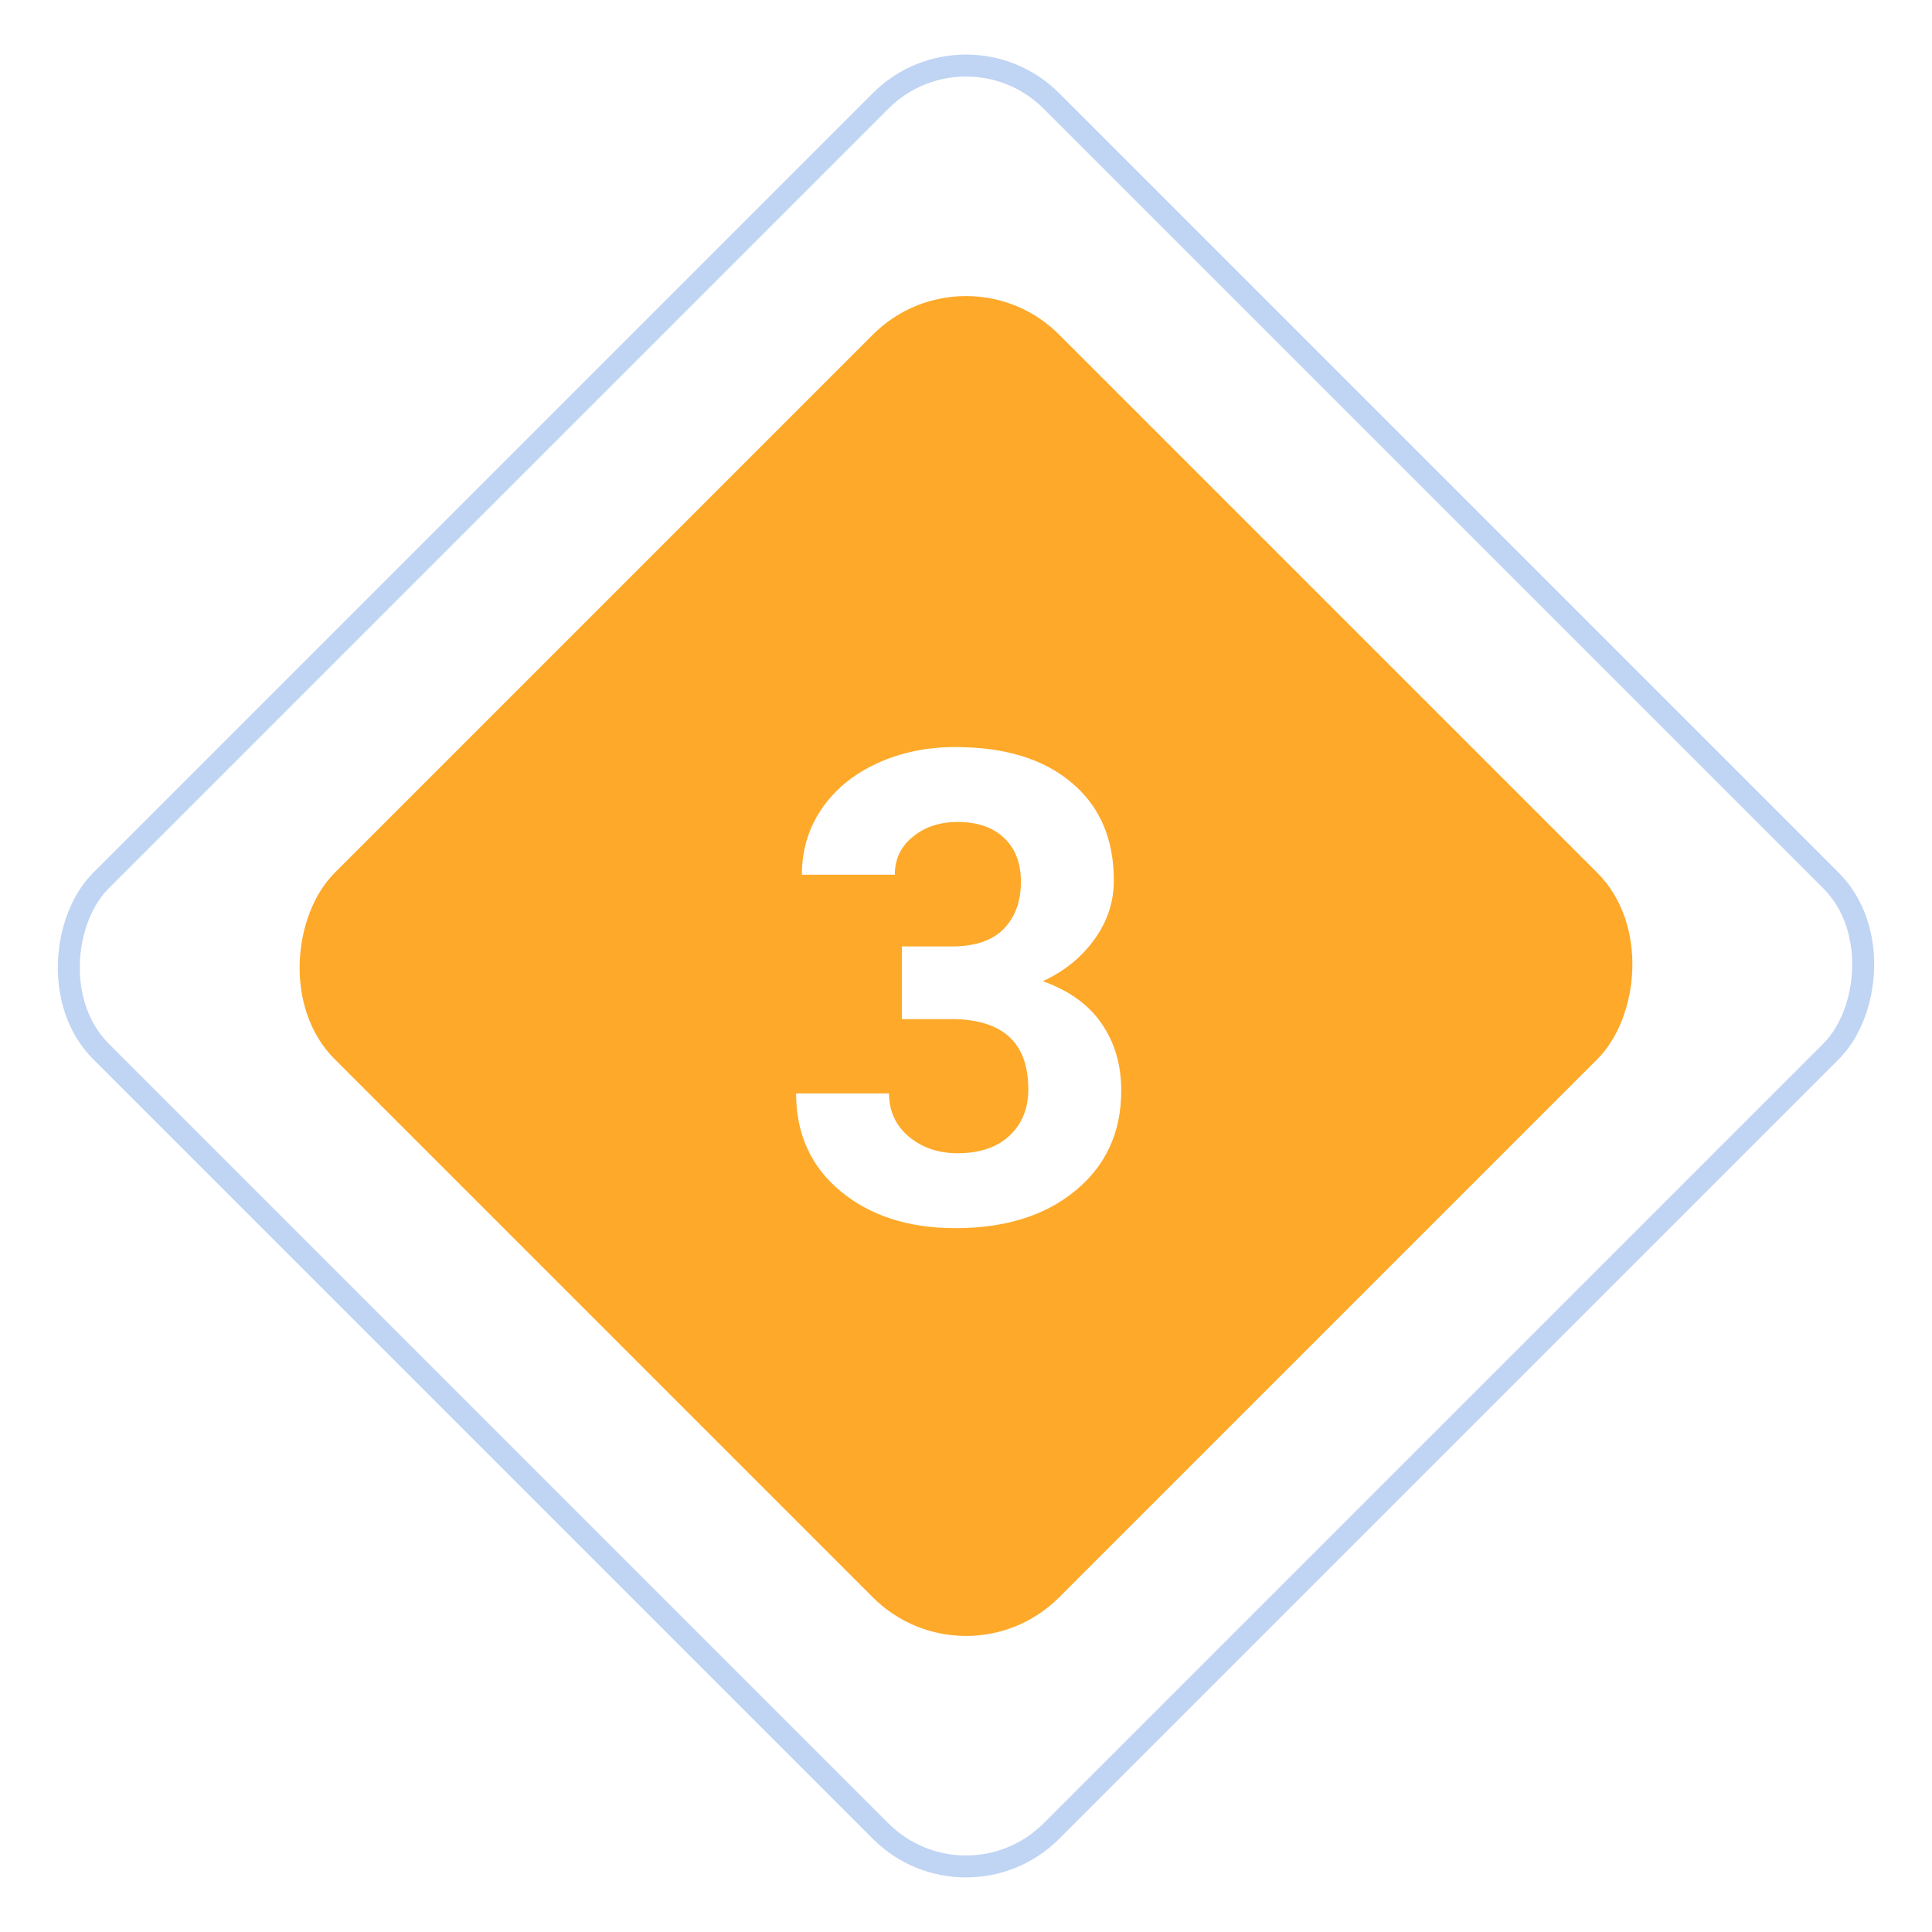 <svg width="88" height="88" viewBox="0 0 88 88" fill="none" xmlns="http://www.w3.org/2000/svg">
<rect x="44" y="0.707" width="61.225" height="61.225" rx="5.5" transform="rotate(45 44 0.707)" stroke="#C0D4F4"/>
<g filter="url(#filter0_d)">
<rect x="44" y="11" width="46.669" height="46.669" rx="6" transform="rotate(45 44 11)" fill="#FEA929"/>
</g>
<g filter="url(#filter1_d)">
<path d="M41.081 42.109H43.337C44.411 42.109 45.207 41.84 45.724 41.303C46.242 40.766 46.501 40.053 46.501 39.164C46.501 38.305 46.242 37.636 45.724 37.158C45.217 36.679 44.513 36.44 43.615 36.44C42.804 36.44 42.126 36.664 41.579 37.114C41.032 37.553 40.758 38.129 40.758 38.842H36.525C36.525 37.729 36.823 36.733 37.419 35.854C38.024 34.965 38.864 34.272 39.938 33.774C41.022 33.276 42.214 33.027 43.513 33.027C45.768 33.027 47.536 33.569 48.815 34.653C50.094 35.727 50.734 37.211 50.734 39.106C50.734 40.083 50.436 40.981 49.841 41.801C49.245 42.621 48.464 43.251 47.497 43.691C48.698 44.12 49.592 44.765 50.178 45.624C50.773 46.484 51.071 47.499 51.071 48.671C51.071 50.566 50.378 52.084 48.991 53.227C47.614 54.37 45.788 54.941 43.513 54.941C41.383 54.941 39.64 54.379 38.283 53.256C36.935 52.133 36.261 50.649 36.261 48.803H40.495C40.495 49.604 40.793 50.258 41.388 50.766C41.994 51.274 42.736 51.528 43.615 51.528C44.621 51.528 45.407 51.264 45.973 50.737C46.55 50.2 46.838 49.492 46.838 48.613C46.838 46.484 45.666 45.419 43.322 45.419H41.081V42.109Z" fill="white"/>
</g>
<defs>
<filter id="filter0_d" x="9" y="9" width="70" height="70" filterUnits="userSpaceOnUse" color-interpolation-filters="sRGB">
<feFlood flood-opacity="0" result="BackgroundImageFix"/>
<feColorMatrix in="SourceAlpha" type="matrix" values="0 0 0 0 0 0 0 0 0 0 0 0 0 0 0 0 0 0 127 0"/>
<feOffset/>
<feGaussianBlur stdDeviation="1"/>
<feColorMatrix type="matrix" values="0 0 0 0 0 0 0 0 0 0 0 0 0 0 0 0 0 0 0.25 0"/>
<feBlend mode="normal" in2="BackgroundImageFix" result="effect1_dropShadow"/>
<feBlend mode="normal" in="SourceGraphic" in2="effect1_dropShadow" result="shape"/>
</filter>
<filter id="filter1_d" x="35.261" y="33.027" width="16.81" height="23.914" filterUnits="userSpaceOnUse" color-interpolation-filters="sRGB">
<feFlood flood-opacity="0" result="BackgroundImageFix"/>
<feColorMatrix in="SourceAlpha" type="matrix" values="0 0 0 0 0 0 0 0 0 0 0 0 0 0 0 0 0 0 127 0"/>
<feOffset dy="1"/>
<feGaussianBlur stdDeviation="0.5"/>
<feColorMatrix type="matrix" values="0 0 0 0 0 0 0 0 0 0 0 0 0 0 0 0 0 0 0.25 0"/>
<feBlend mode="normal" in2="BackgroundImageFix" result="effect1_dropShadow"/>
<feBlend mode="normal" in="SourceGraphic" in2="effect1_dropShadow" result="shape"/>
</filter>
</defs>
</svg>
